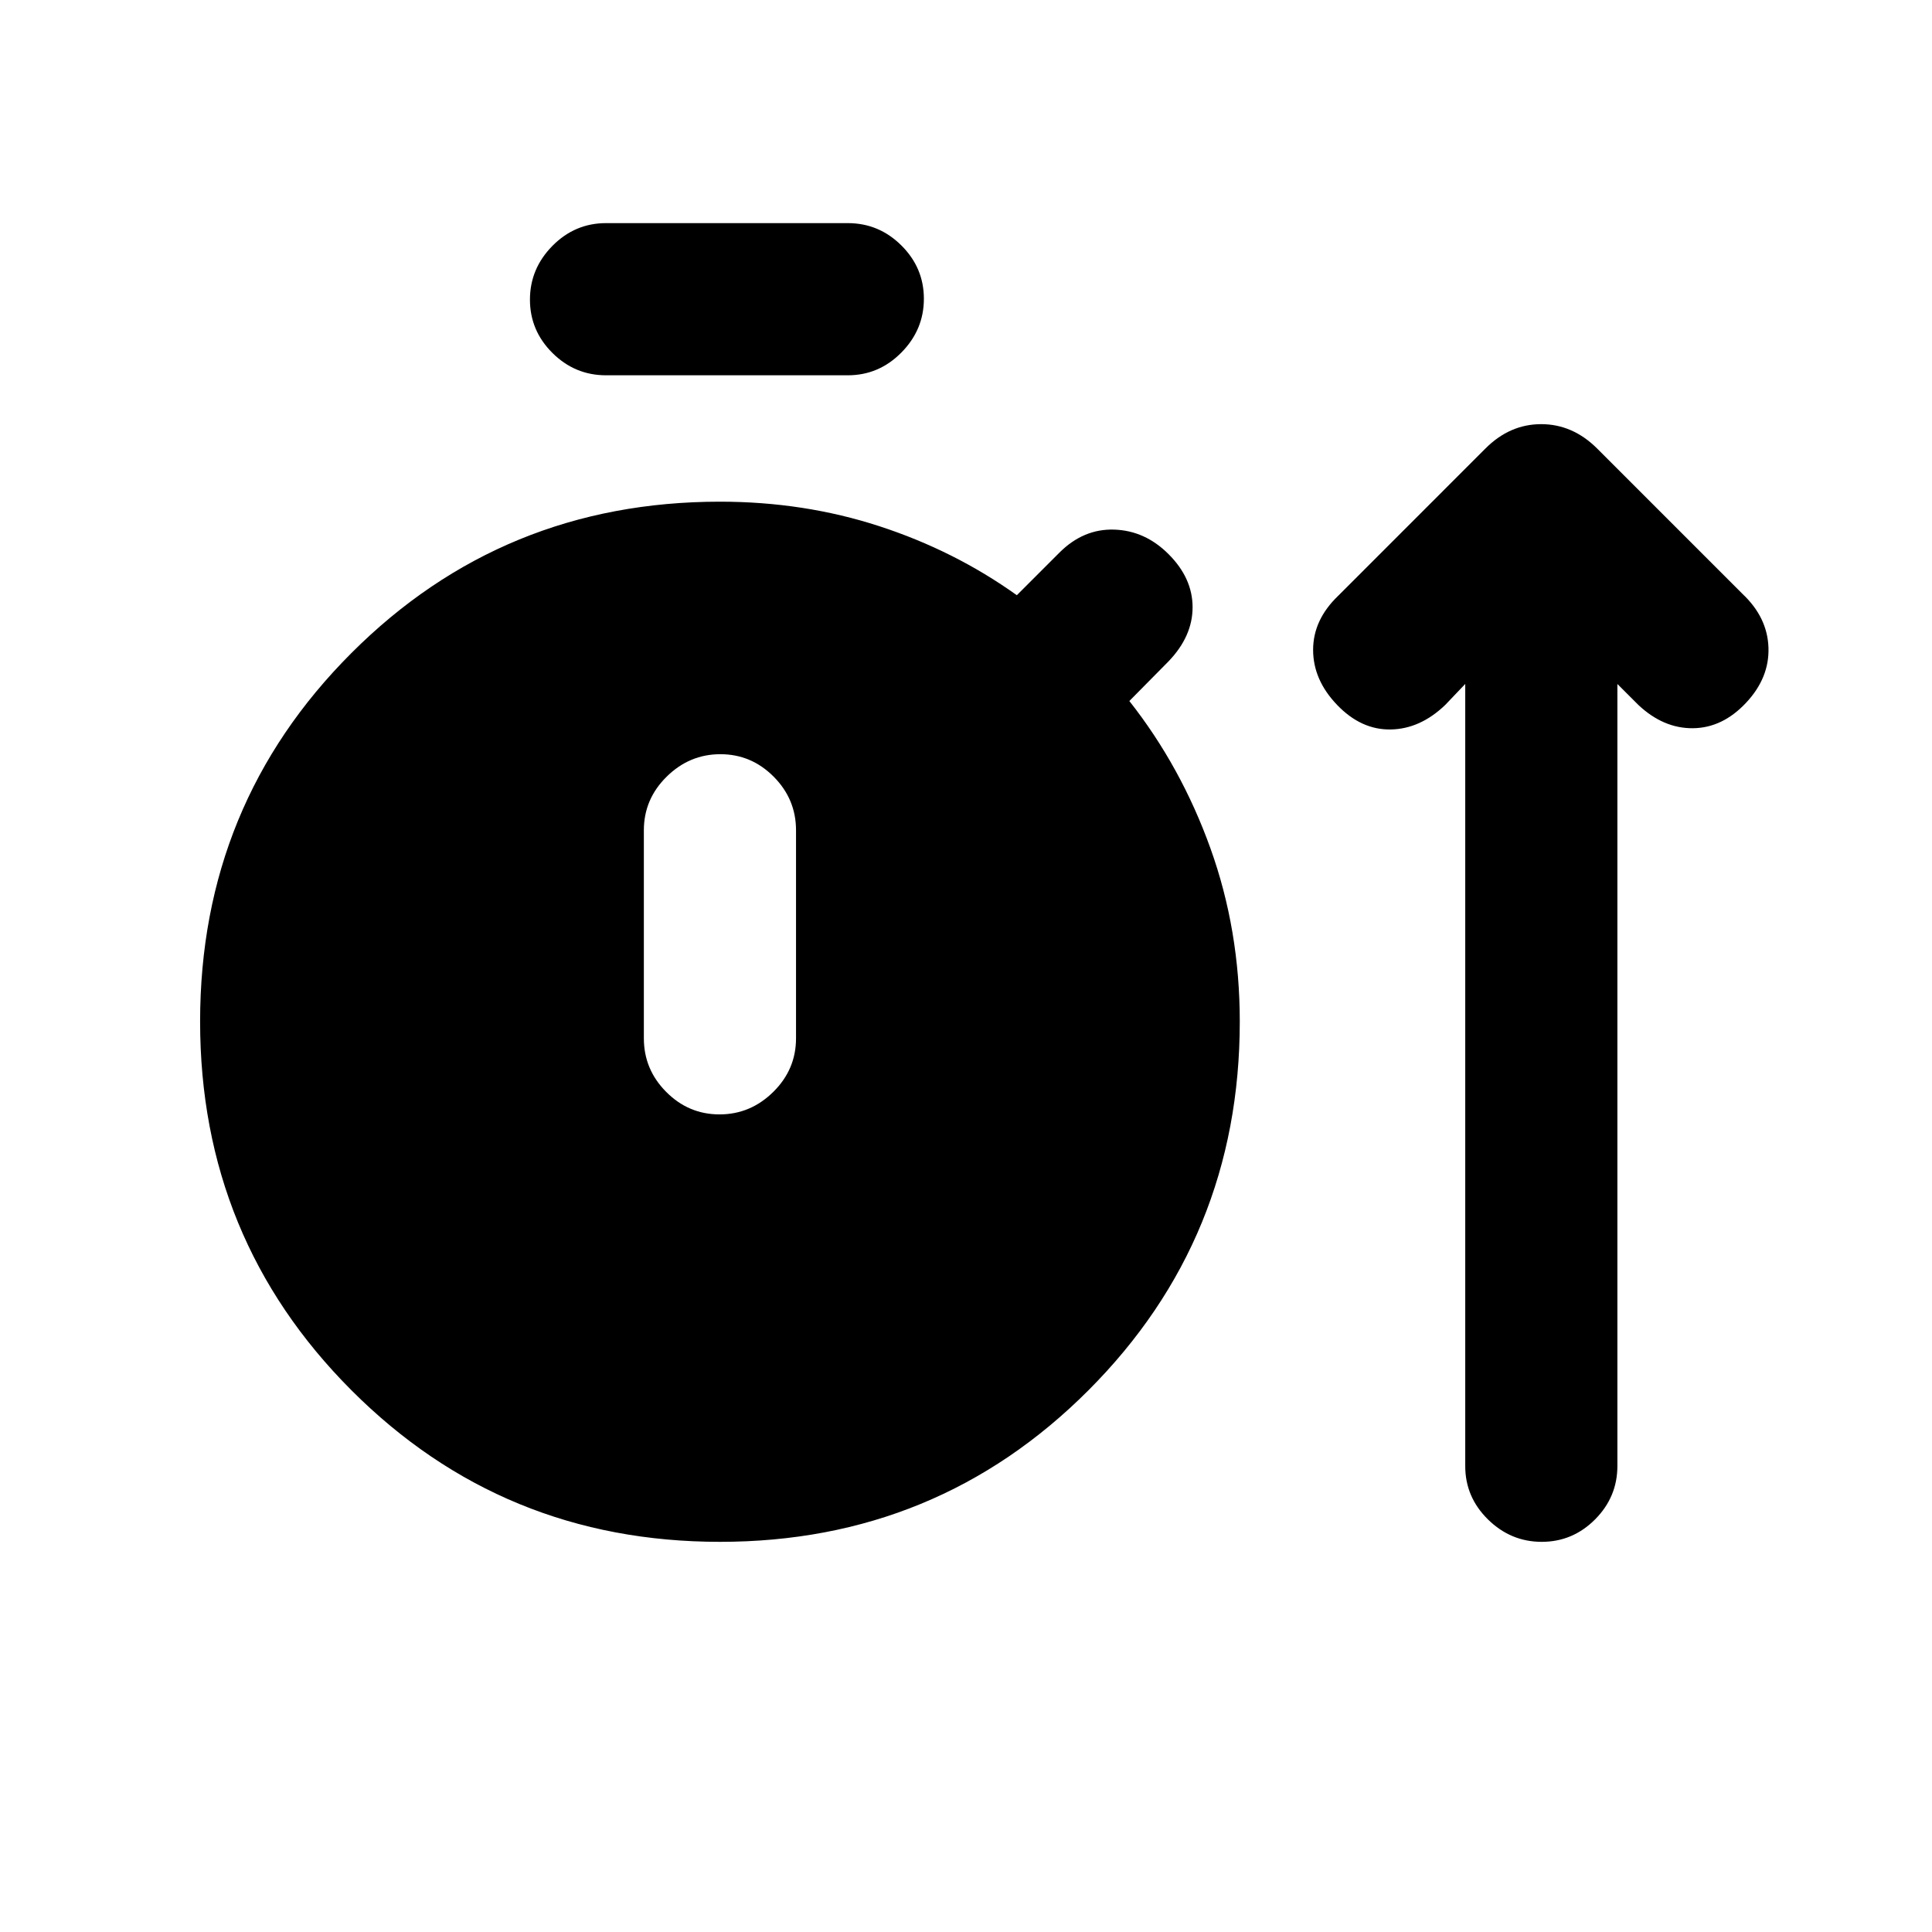 <svg xmlns="http://www.w3.org/2000/svg" height="20" viewBox="0 -960 960 960" width="20"><path d="M357.74-193.87q-107.91 0-183.11-75.31-75.2-75.32-75.2-183.23 0-107.92 75.2-183.11 75.2-75.2 183.11-75.2 41.78 0 79.16 12.17 37.38 12.17 68.36 34.31l21.15-21.15q11.94-11.94 27.24-11.45 15.31.49 27 12.19 11.94 11.93 11.94 26.38 0 14.44-11.94 26.88l-19.48 19.72q25.73 32.65 40.3 73.22 14.57 40.57 14.57 86.04 0 107.91-75.19 183.23-75.2 75.31-183.11 75.31Zm-56.61-579.65q-15.47 0-26.64-11.11-11.16-11.1-11.16-26.49 0-15.38 11.16-26.7 11.17-11.31 26.64-11.31h120.13q15.47 0 26.64 11.1 11.17 11.11 11.17 26.49 0 15.39-11.17 26.7-11.17 11.32-26.64 11.32H301.13Zm56.4 367.26q15.38 0 26.7-11.17 11.31-11.16 11.31-26.64v-103.36q0-15.48-11.1-26.64-11.11-11.17-26.49-11.17-15.38 0-26.7 11.17-11.32 11.16-11.32 26.64v103.36q0 15.48 11.11 26.64 11.1 11.17 26.49 11.17Zm370.54-213.89-9.94 10.43q-12.43 11.94-27.11 12.19-14.67.25-26.61-12.19-11.93-12.43-11.93-27.36 0-14.92 12.43-26.85l73.13-73.14q12.09-12.17 27.77-12.17 15.69 0 27.86 12.17l72.13 72.14q12.44 11.69 12.94 26.73.5 15.05-11.2 27.48-11.69 12.44-26.36 12.57-14.66.13-27.09-11.57l-10.42-10.41v388.56q0 15.43-11.1 26.57-11.11 11.13-26.49 11.13-15.38 0-26.7-11.11-11.31-11.12-11.31-26.51v-388.66Z"/></svg>